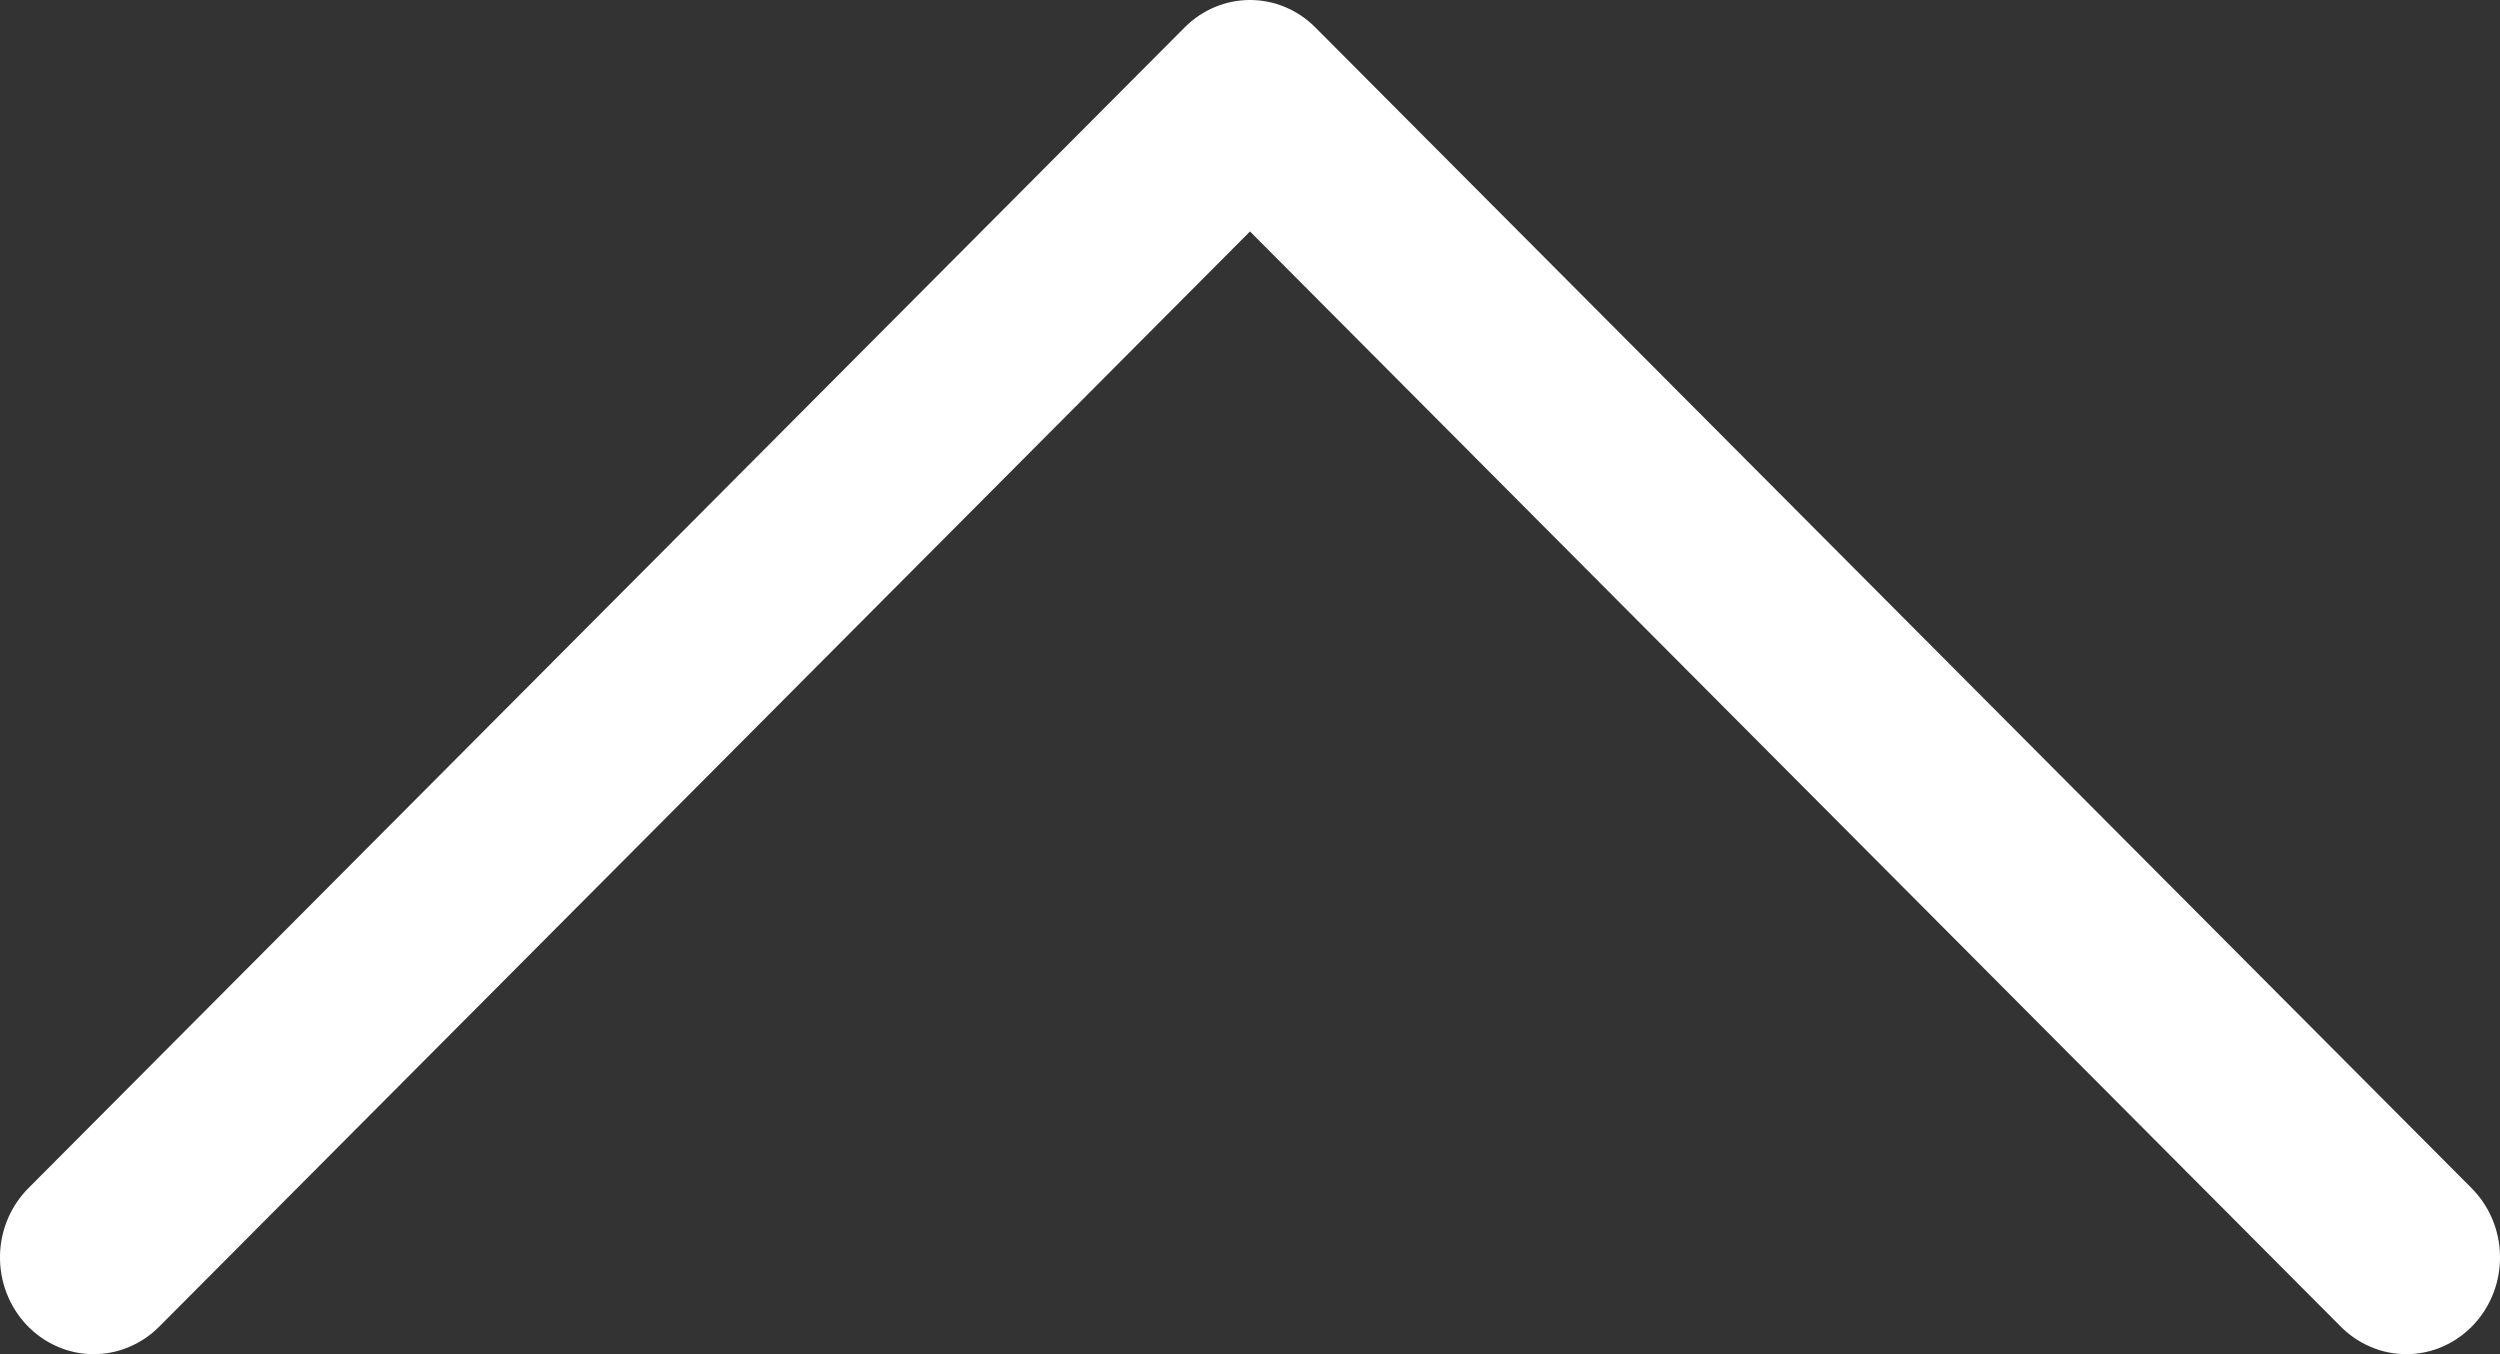 <svg width="24" height="13" viewBox="0 0 24 13" fill="none" xmlns="http://www.w3.org/2000/svg">
<rect x="0" y="0" width="24" height="13" fill="#333333" stroke="none"/>
<path d="M12 2.222L22.466 12.73C22.551 12.817 22.651 12.885 22.761 12.931C22.871 12.978 22.989 13.001 23.108 13C23.227 12.999 23.345 12.974 23.454 12.925C23.563 12.877 23.662 12.807 23.745 12.719C23.828 12.631 23.893 12.527 23.937 12.413C23.981 12.299 24.002 12.177 24 12.054C23.998 11.932 23.972 11.81 23.924 11.698C23.876 11.586 23.807 11.485 23.721 11.4L12.627 0.263C12.459 0.094 12.234 -1.07042e-06 12 -1.09173e-06C11.766 -1.11305e-06 11.541 0.094 11.373 0.263L0.279 11.4C0.193 11.485 0.124 11.586 0.076 11.698C0.028 11.81 0.002 11.932 0 12.054C-0.002 12.177 0.019 12.299 0.063 12.413C0.107 12.527 0.172 12.631 0.255 12.719C0.338 12.807 0.437 12.877 0.546 12.925C0.656 12.974 0.773 12.999 0.892 13C1.011 13.001 1.129 12.978 1.239 12.931C1.349 12.885 1.449 12.817 1.534 12.73L12 2.222Z" fill="white"/>
</svg>
